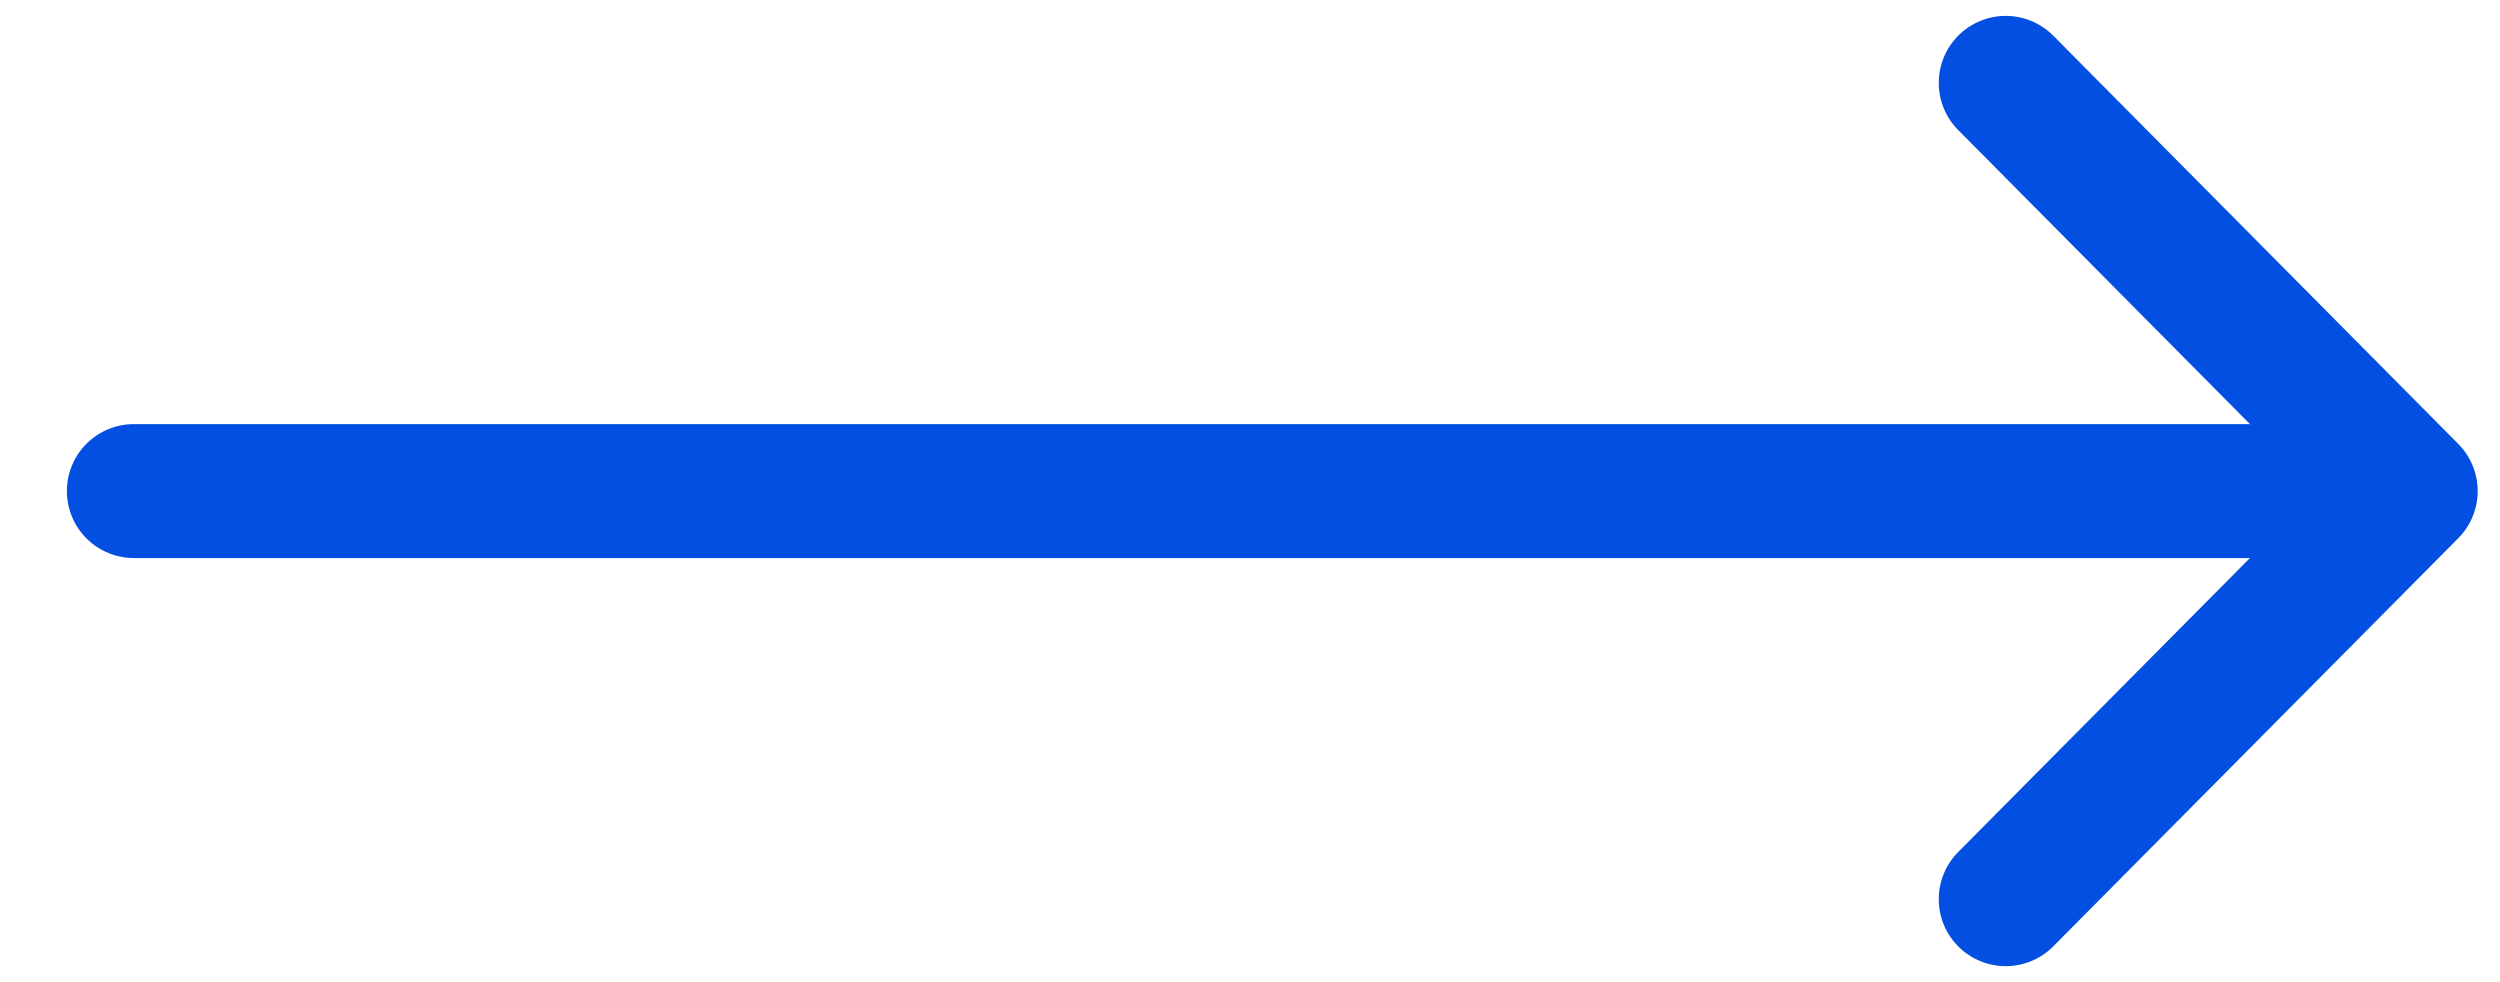<svg width="28" height="11" viewBox="0 0 28 11" fill="none" xmlns="http://www.w3.org/2000/svg">
<path d="M1.499 5.5H25.499" stroke="#034FE2" stroke-width="1.5" stroke-linecap="round" stroke-linejoin="round"/>
<path d="M22.464 0.928L27 5.5L22.464 10.071" stroke="#034FE2" stroke-width="1.5" stroke-linecap="round" stroke-linejoin="round"/>
</svg>
